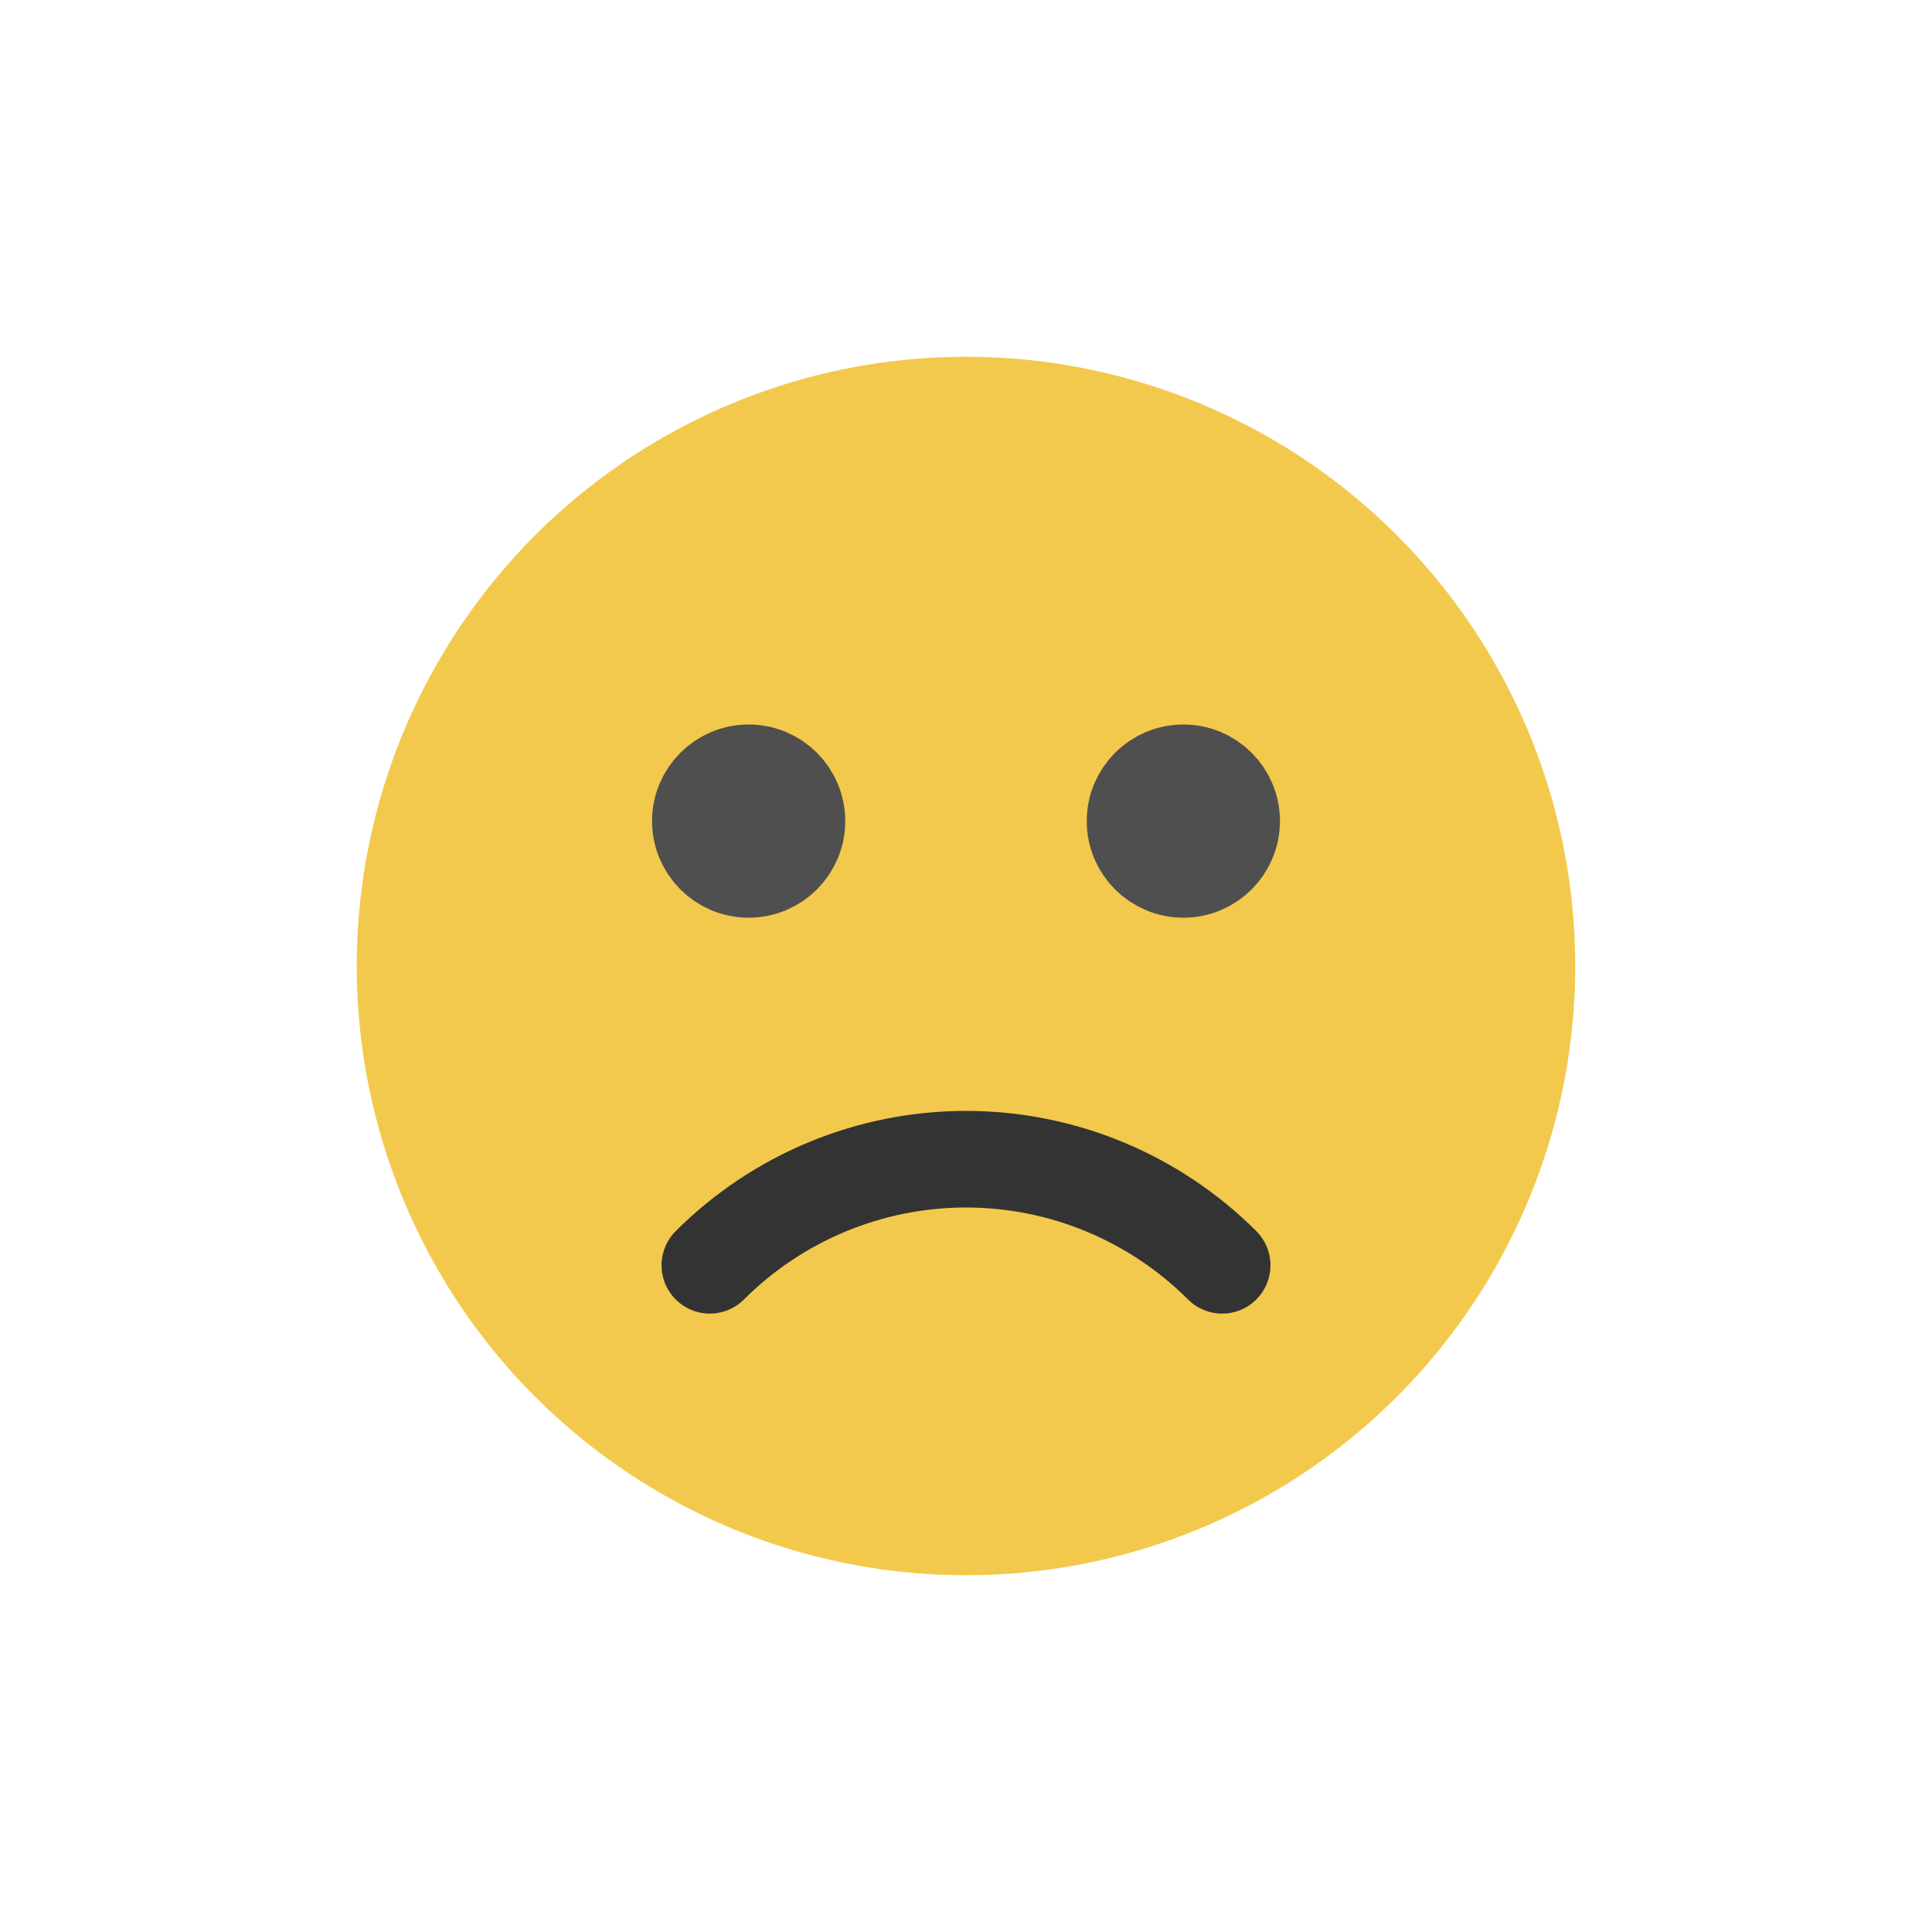 <svg width="80" height="80" viewBox="0 0 80 80" fill="none" xmlns="http://www.w3.org/2000/svg">
  <path d="M29.054 17.271C35.971 13.94 44.029 13.94 50.946 17.271C57.863 20.602 62.886 26.902 64.595 34.386C66.303 41.871 64.51 49.727 59.723 55.729C54.937 61.731 47.677 65.227 40 65.227C32.323 65.227 25.063 61.731 20.277 55.729C15.49 49.727 13.697 41.871 15.405 34.386C17.114 26.902 22.137 20.602 29.054 17.271Z" fill="#F2C94C" />
  <path d="M29.393 52.393C30.786 51.001 32.44 49.896 34.26 49.142C36.08 48.388 38.03 48 40 48C41.97 48 43.92 48.388 45.74 49.142C47.56 49.896 49.214 51.001 50.607 52.393" stroke="#333333" stroke-width="4" stroke-linecap="round" stroke-linejoin="round" />
  <circle cx="31" cy="34" r="2" stroke="#4F4F4F" stroke-width="4" stroke-linecap="round" stroke-linejoin="round" />
  <circle cx="49" cy="34" r="2" stroke="#4F4F4F" stroke-width="4" stroke-linecap="round" stroke-linejoin="round" />
</svg>